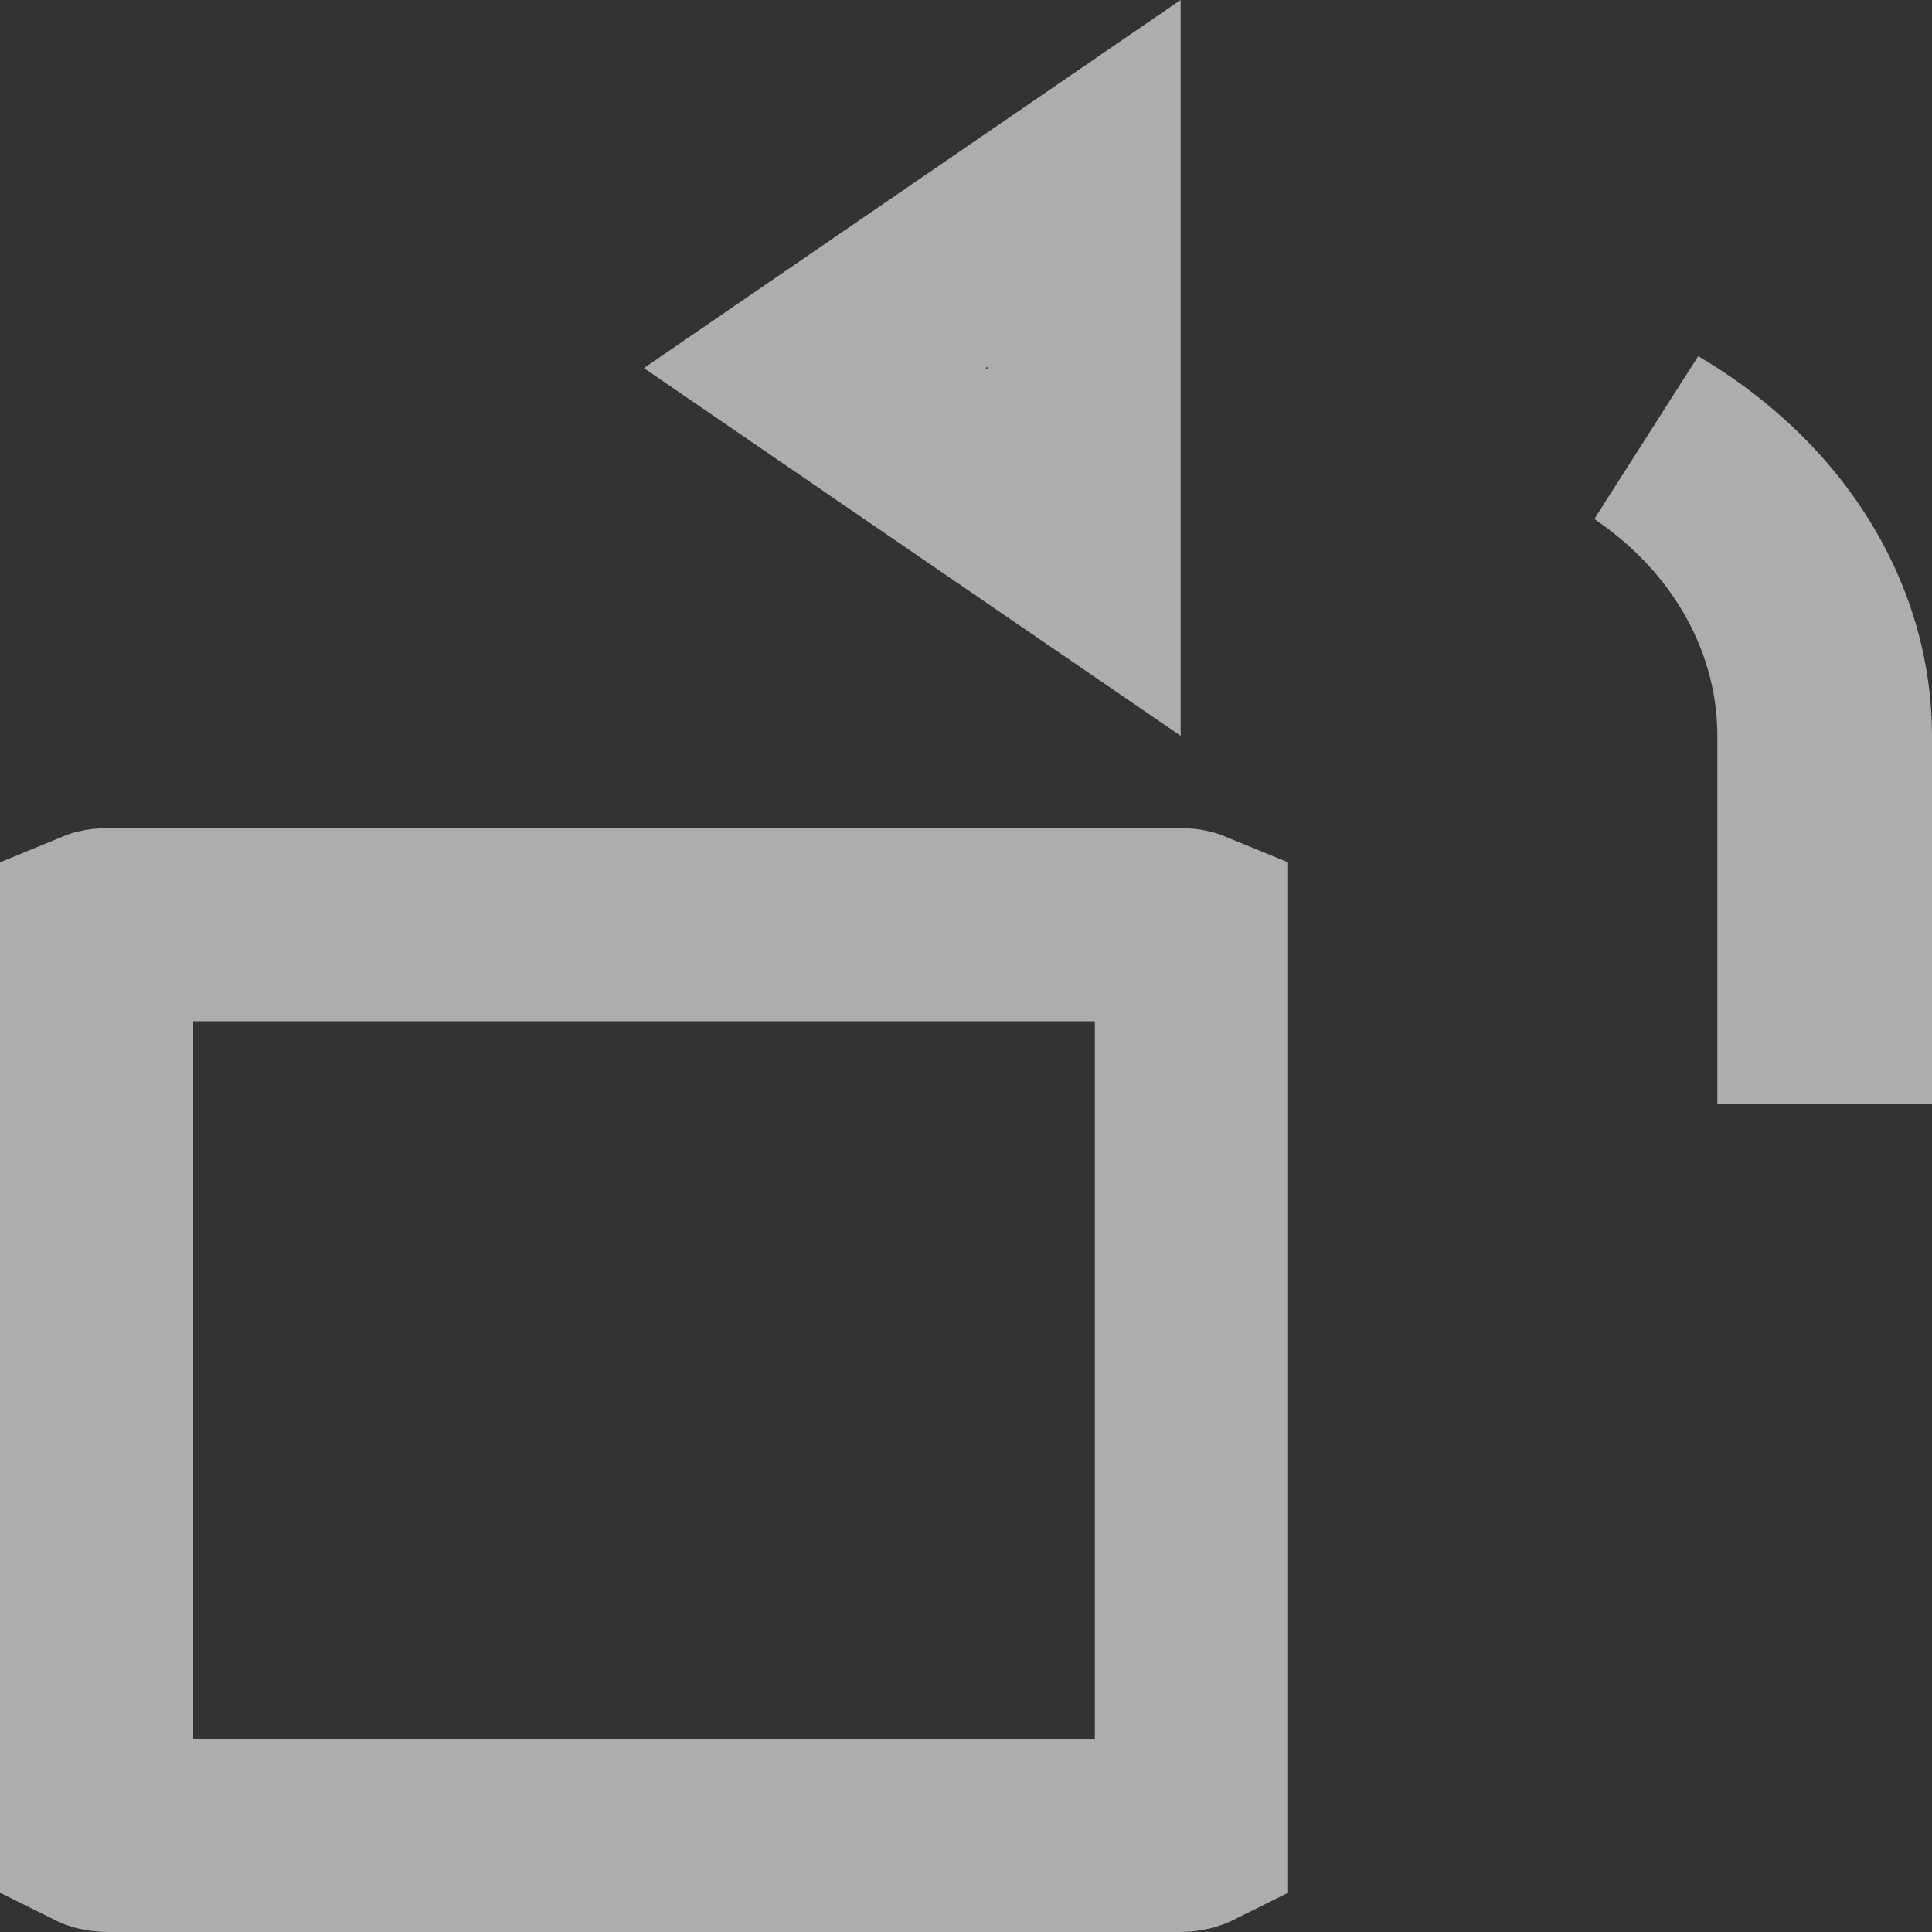 <svg width="10" height="10" viewBox="0 0 10 10" fill="none" xmlns="http://www.w3.org/2000/svg">
<rect x="0" y="0" width="10" height="10" fill="#333333" stroke="none"/>
<path d="M5.611 1.429V1.881V1.929V2.381V2.86L4.217 1.905L5.611 0.949V1.429ZM8.726 2.42C8.666 2.368 8.602 2.32 8.537 2.275C8.653 2.343 8.761 2.42 8.861 2.506C9.282 2.866 9.5 3.338 9.5 3.81V5.214H9.389V3.81C9.389 3.271 9.139 2.773 8.726 2.42ZM6.167 4.797V9.488C6.155 9.494 6.136 9.5 6.111 9.5H0.556C0.53 9.5 0.512 9.494 0.5 9.488V4.797C0.512 4.792 0.53 4.786 0.556 4.786H6.111C6.136 4.786 6.155 4.792 6.167 4.797Z" stroke="white" stroke-opacity="0.6"/>
</svg>
